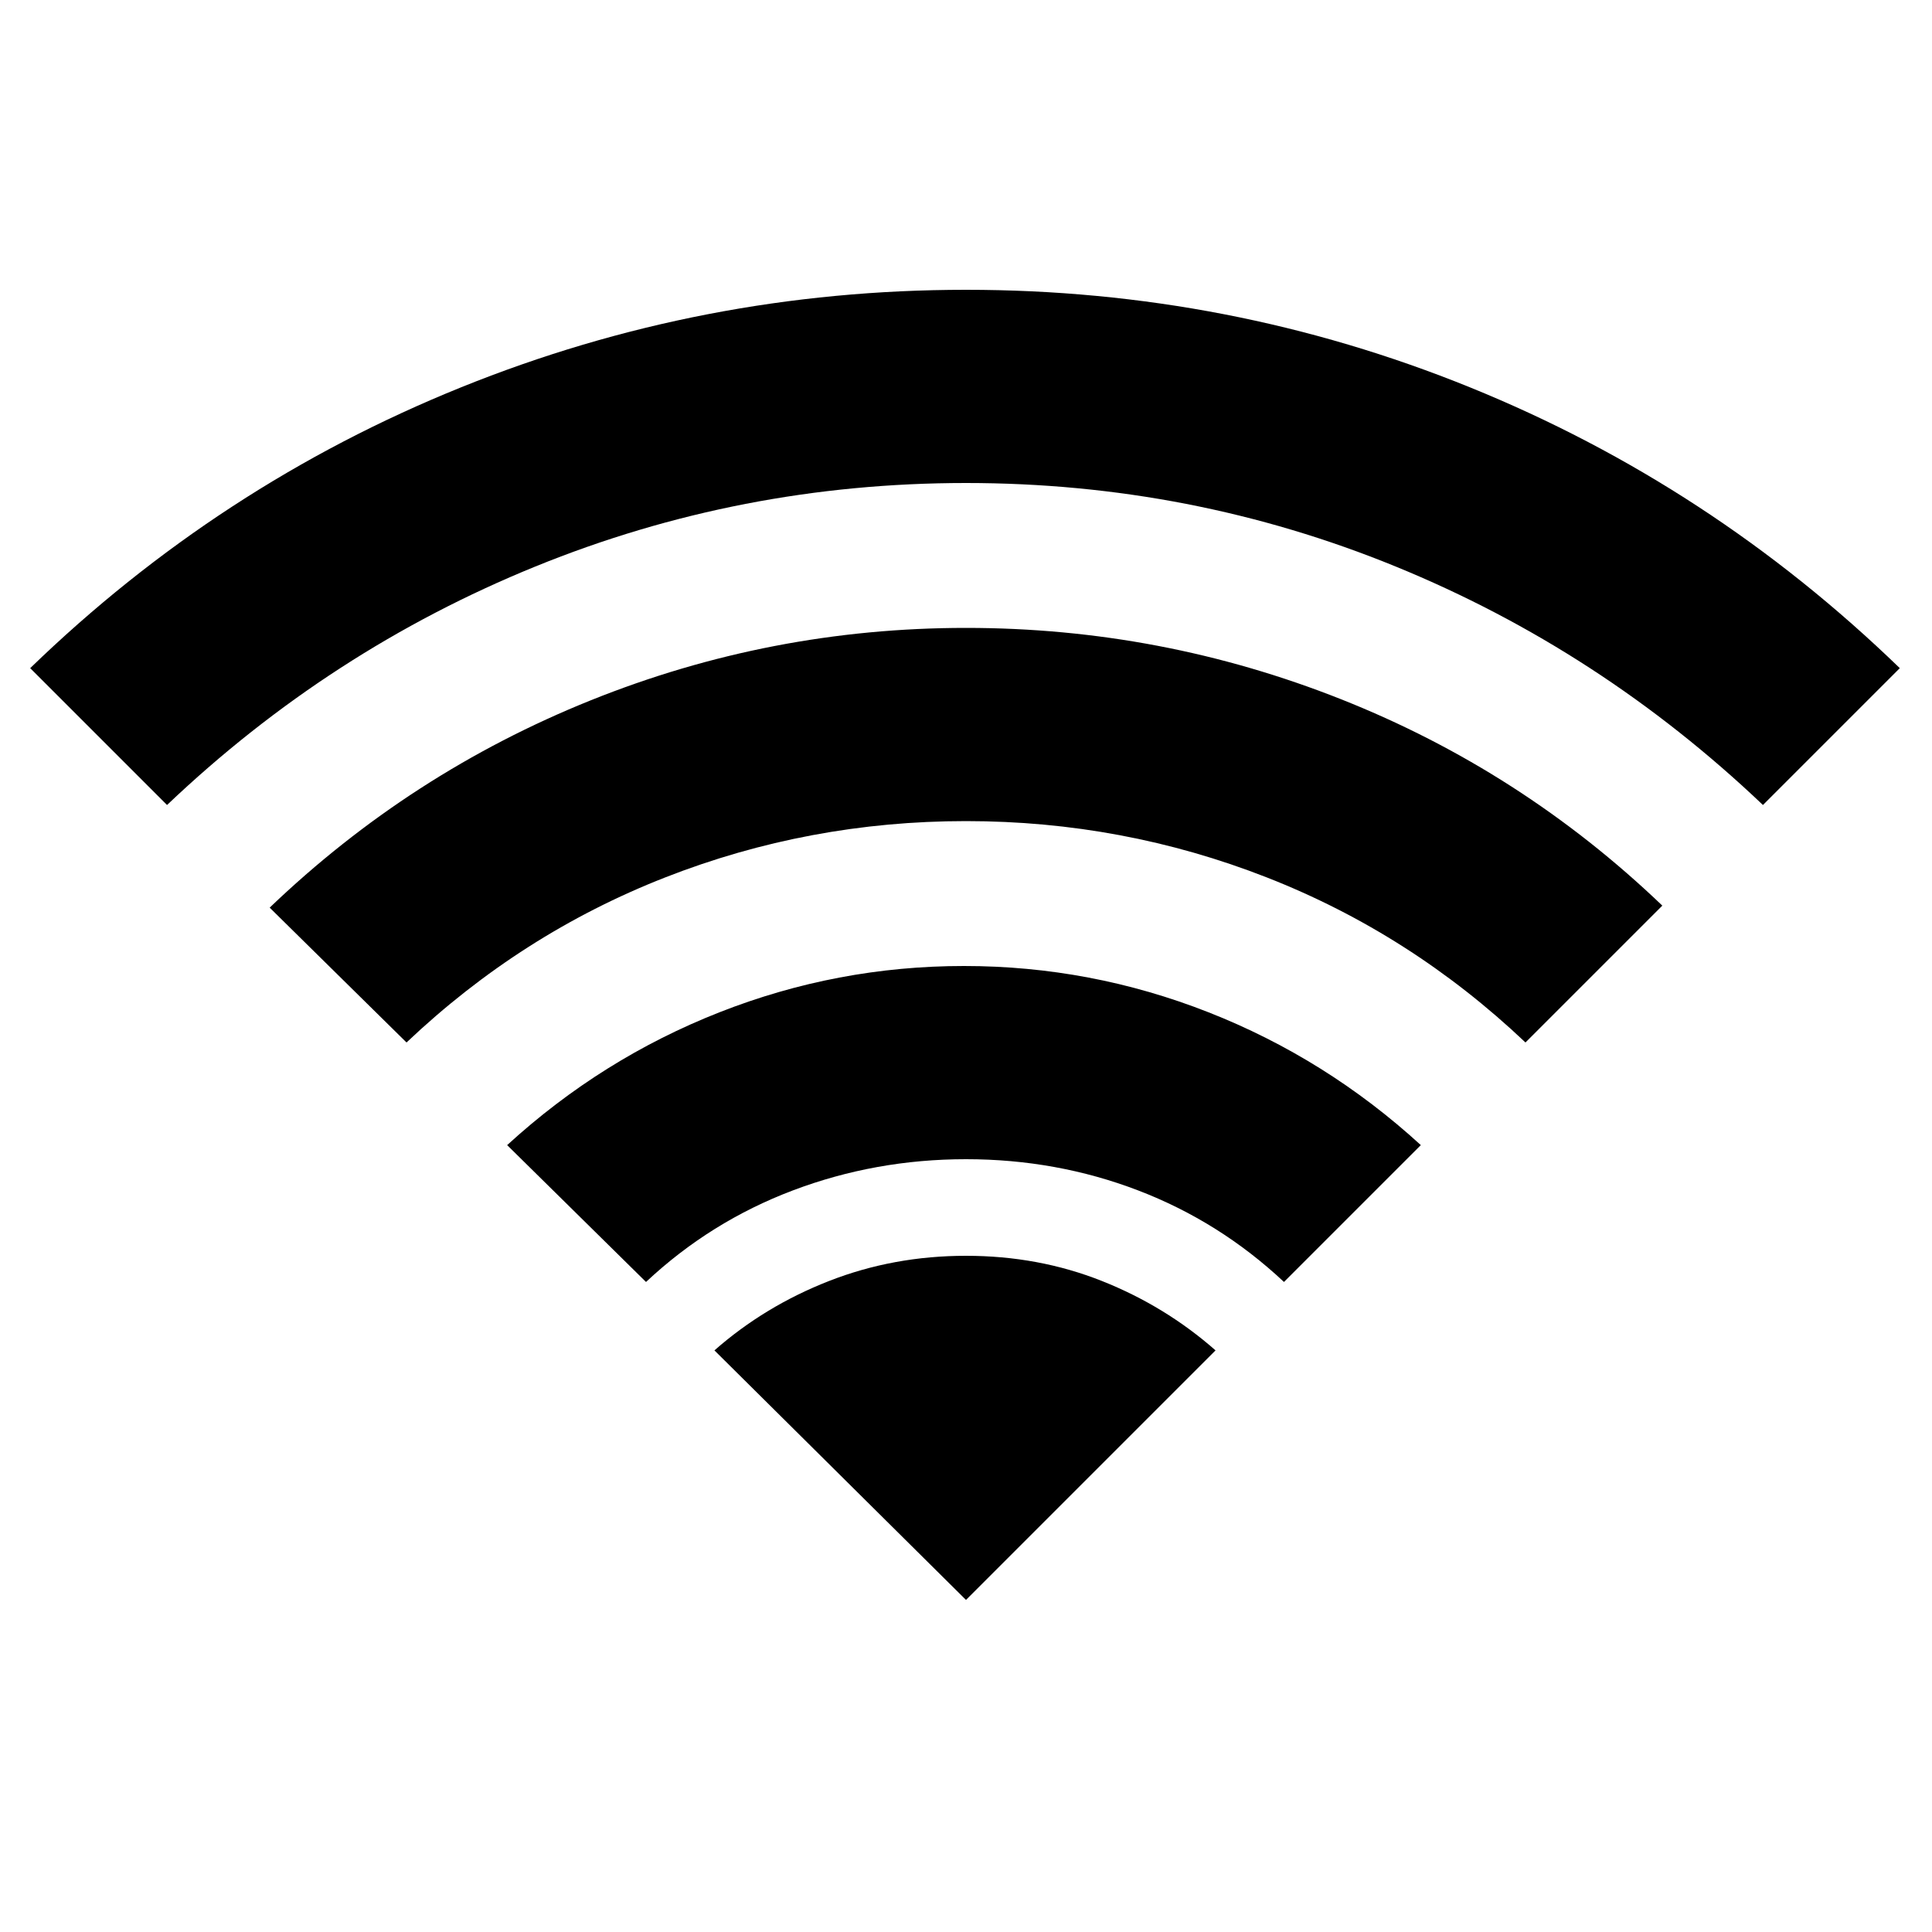 <svg xmlns="http://www.w3.org/2000/svg" height="20" viewBox="0 -960 960 960" width="20"><path d="m321-323-69-68q47-43 105.5-66T479-480q63 0 121.5 23T706-391l-68 68q-32-30-72.5-45.5T480-384q-45 0-86 15.5T321-323ZM83-560l-68-68q94-91 214-139.5T480-816q131 0 250.5 48.5T944-628l-68 68q-81-77-182.5-118.5T480-720q-112 0-214 41.5T83-560Zm119 118-68-67q70-67 159.5-103T480-648q97 0 186.5 35.5T826-510l-68 68q-57-54-128.5-82T480-552q-78 0-149.5 28T202-442Zm278 277 124-124q-25-22-56.5-34.5T480-336q-36 0-68 12.5T355-289l125 124Z"/></svg>